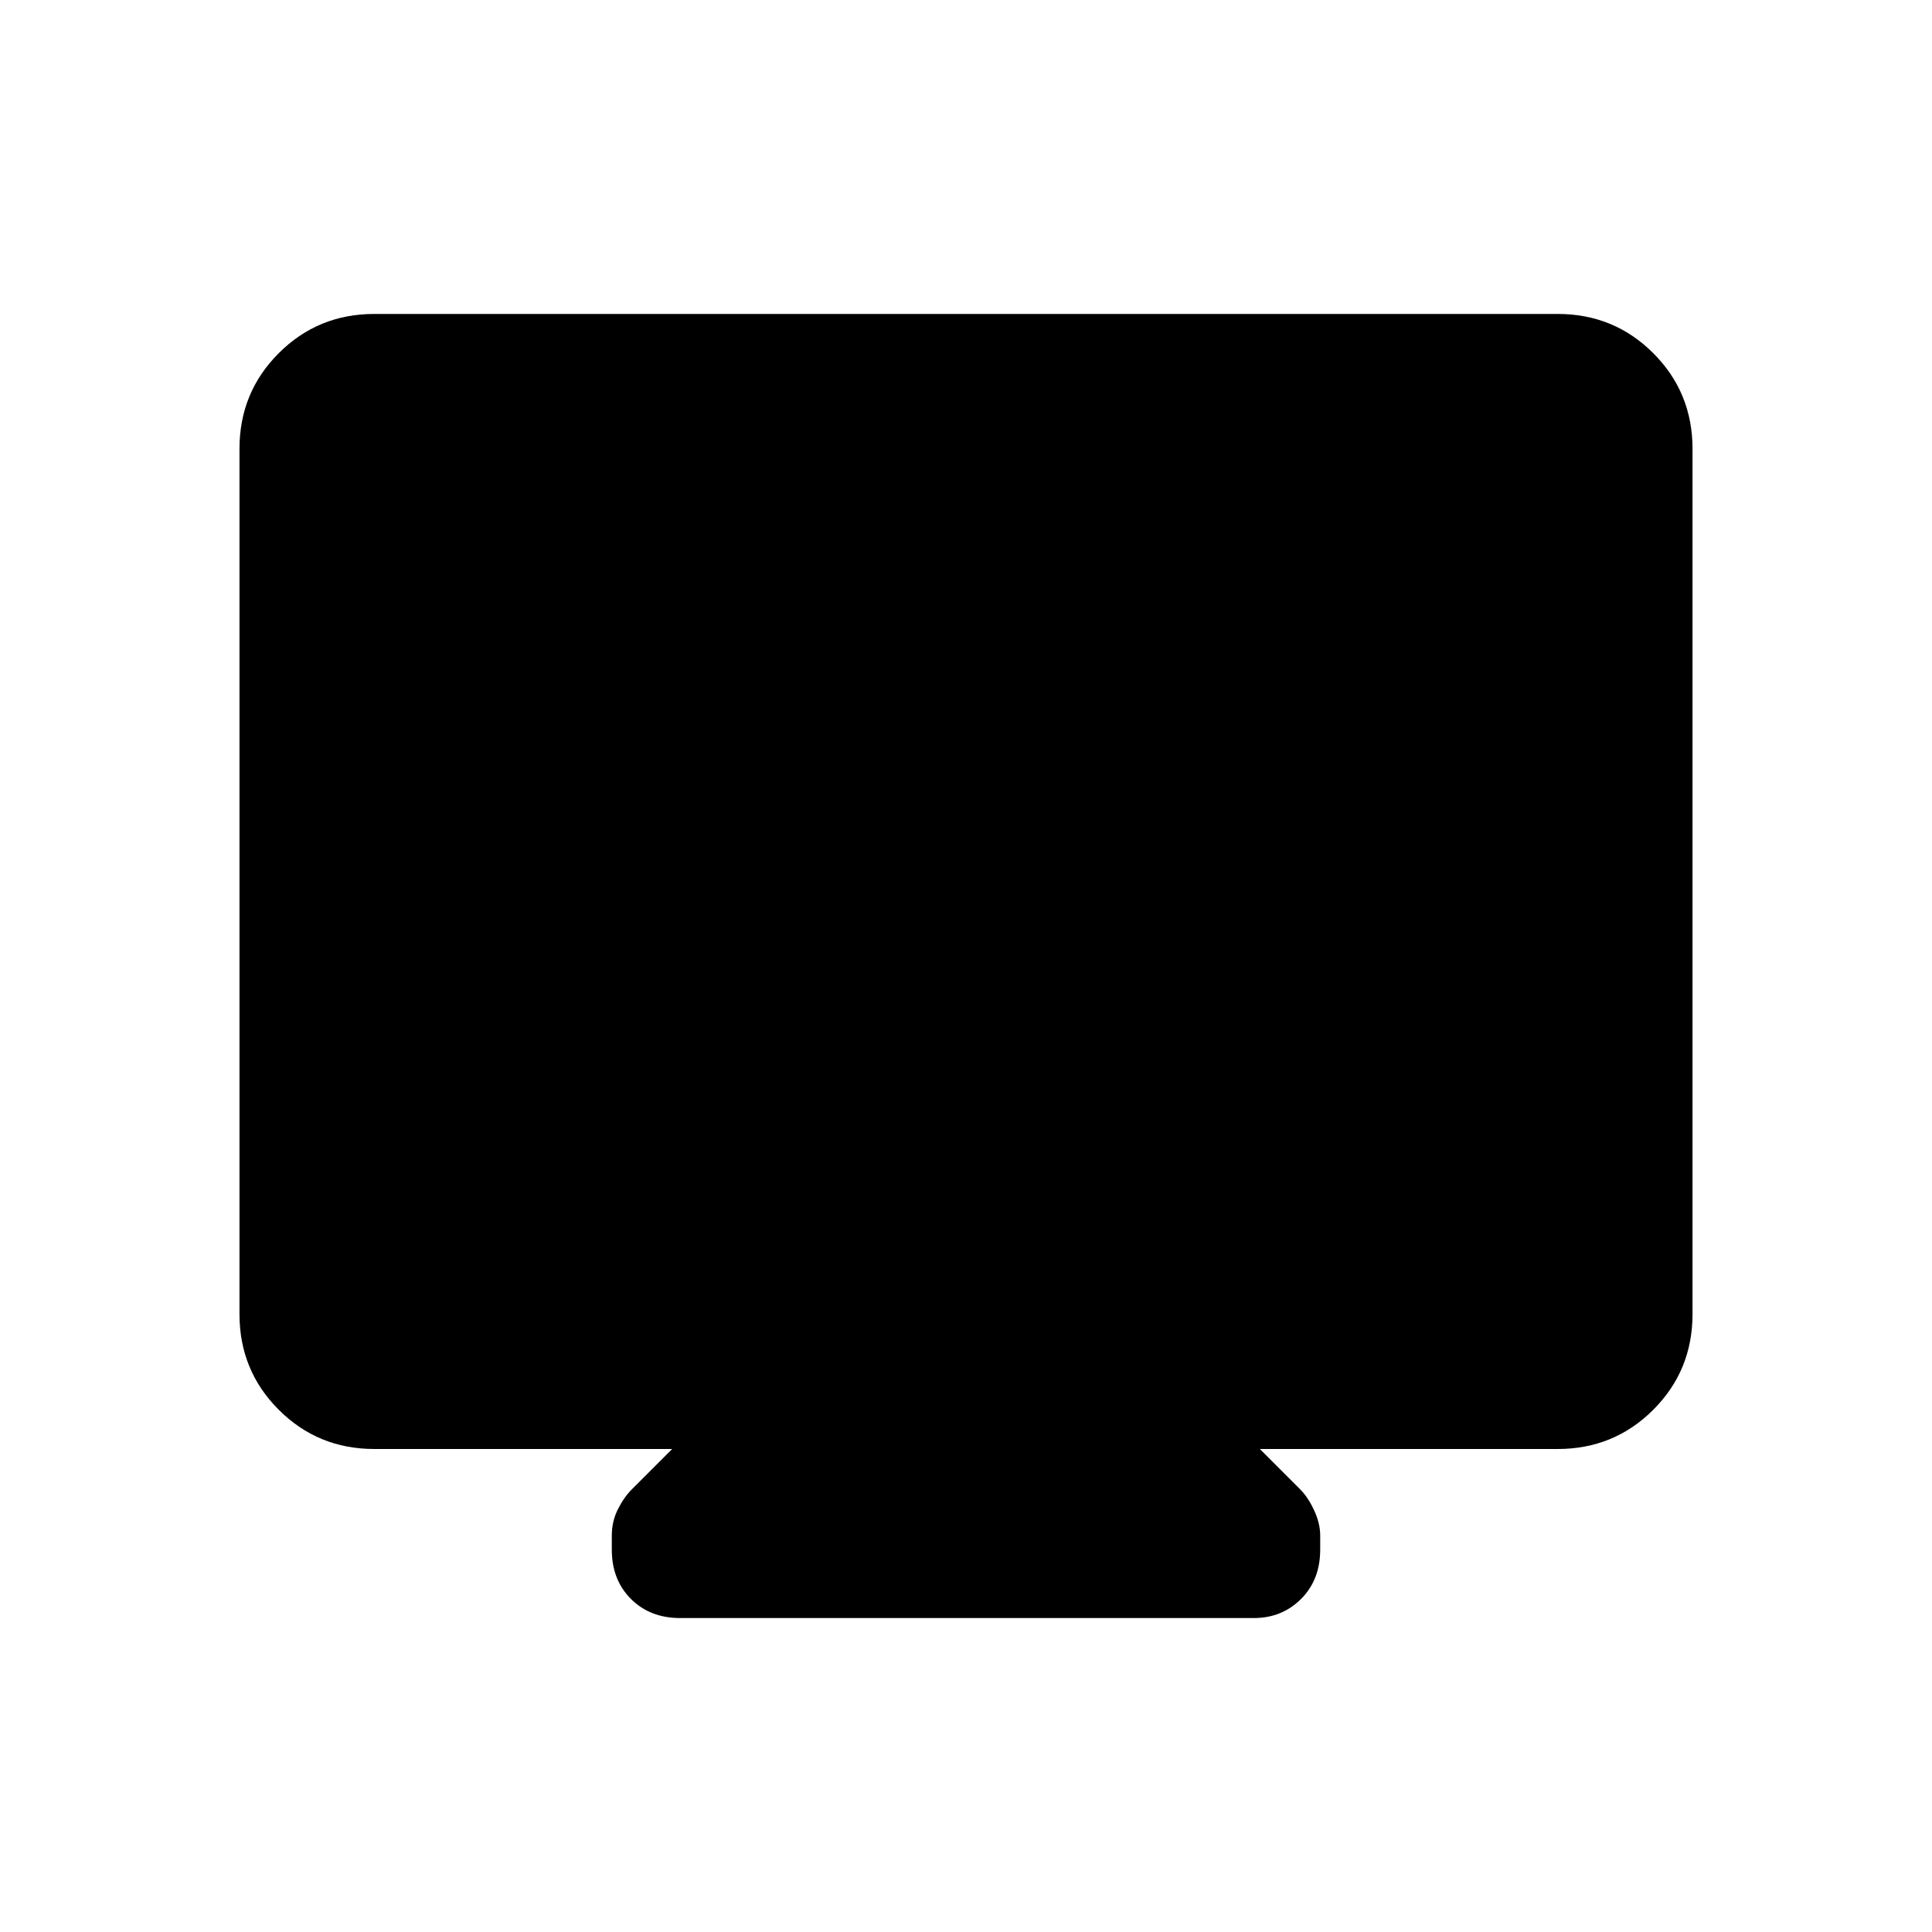 <svg xmlns="http://www.w3.org/2000/svg" height="48" viewBox="0 -960 960 960" width="48"><path d="M186-240q-28 0-47.5-19.5T119-307v-430q0-28 19.5-47.5T186-804h588q28 0 47.5 19.5T841-737v430q0 28-19.5 47.5T774-240H626l20 20q4 4 7 10.5t3 12.5v7q0 15-9.5 24.5T623-156H338q-15 0-24.5-9.5T304-190v-7q0-7 3-13t7-10l20-20H186Z"/></svg>